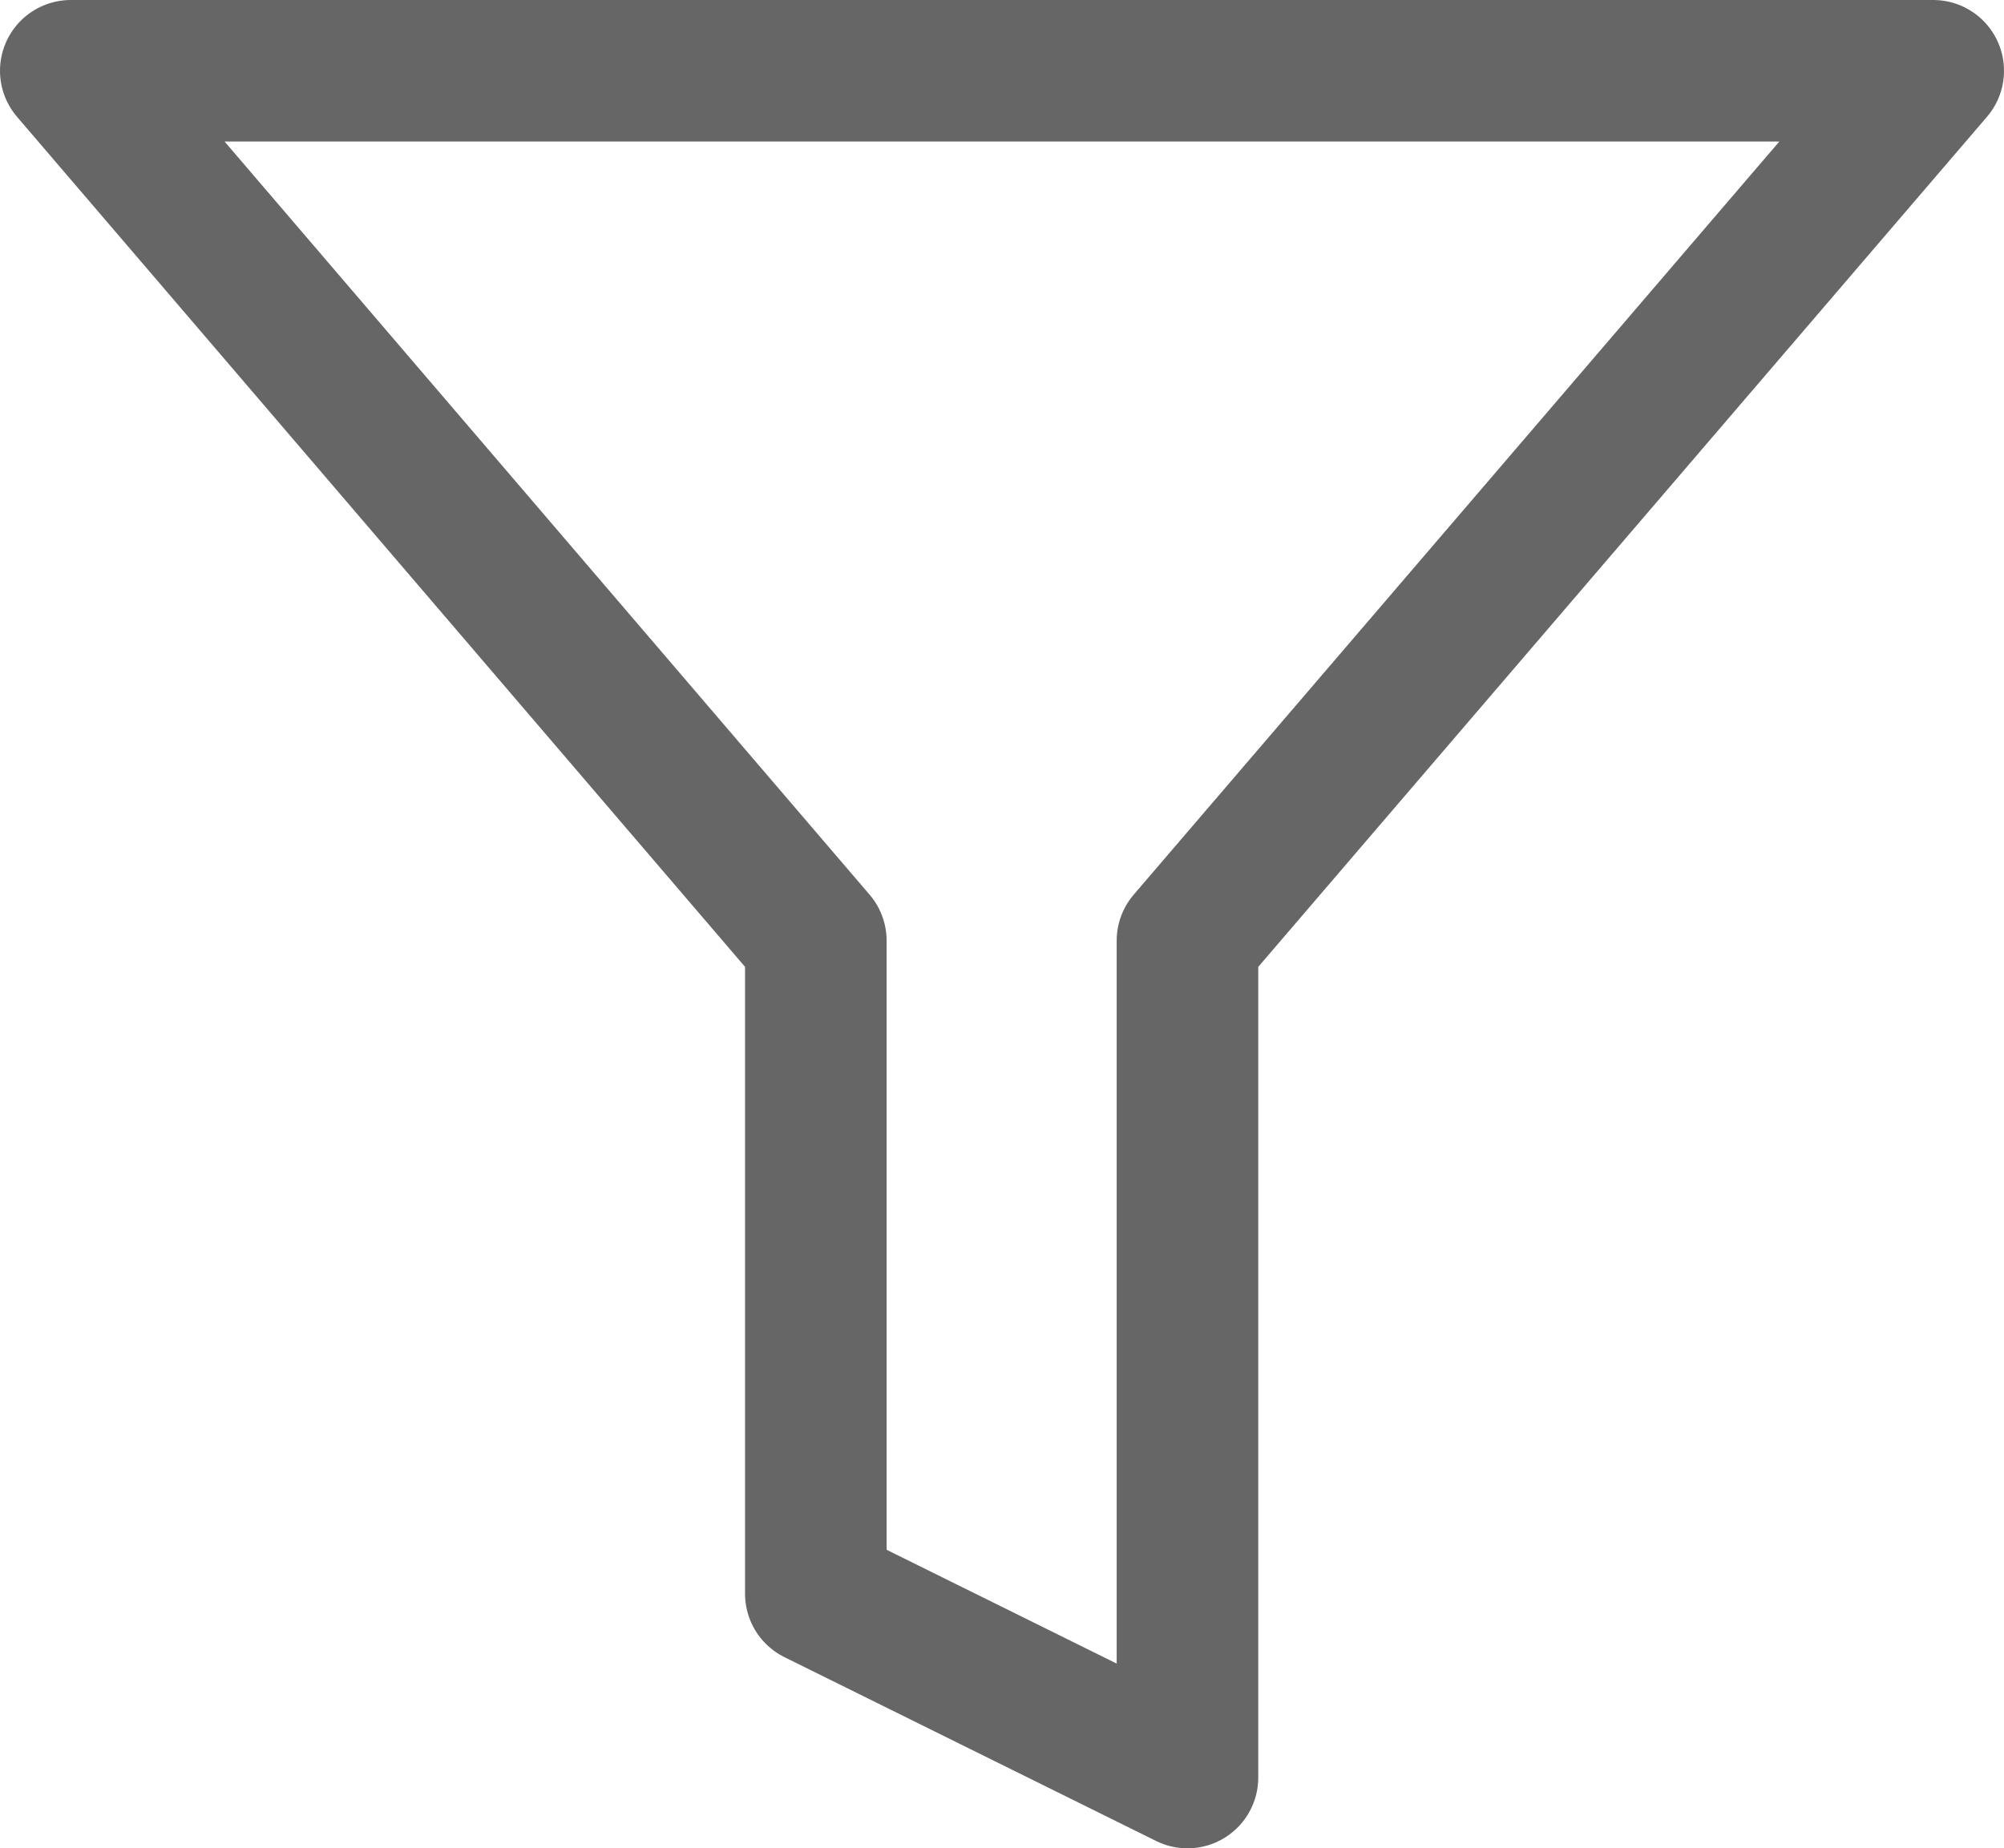 <svg xmlns="http://www.w3.org/2000/svg" width="11.324" height="10.447" viewBox="0 0 11.324 10.447">
  <g id="Group_567" data-name="Group 567" transform="translate(-1.576 -3.4)">
    <path id="Path_227" data-name="Path 227" d="M6,9l4.21,4.917v3.691l2.1,1.039V13.917L16.524,9Z" transform="translate(-4.024 -5.2)" fill="none" stroke="#666" stroke-linejoin="round" stroke-width="0.8"/>
  </g>
</svg>
